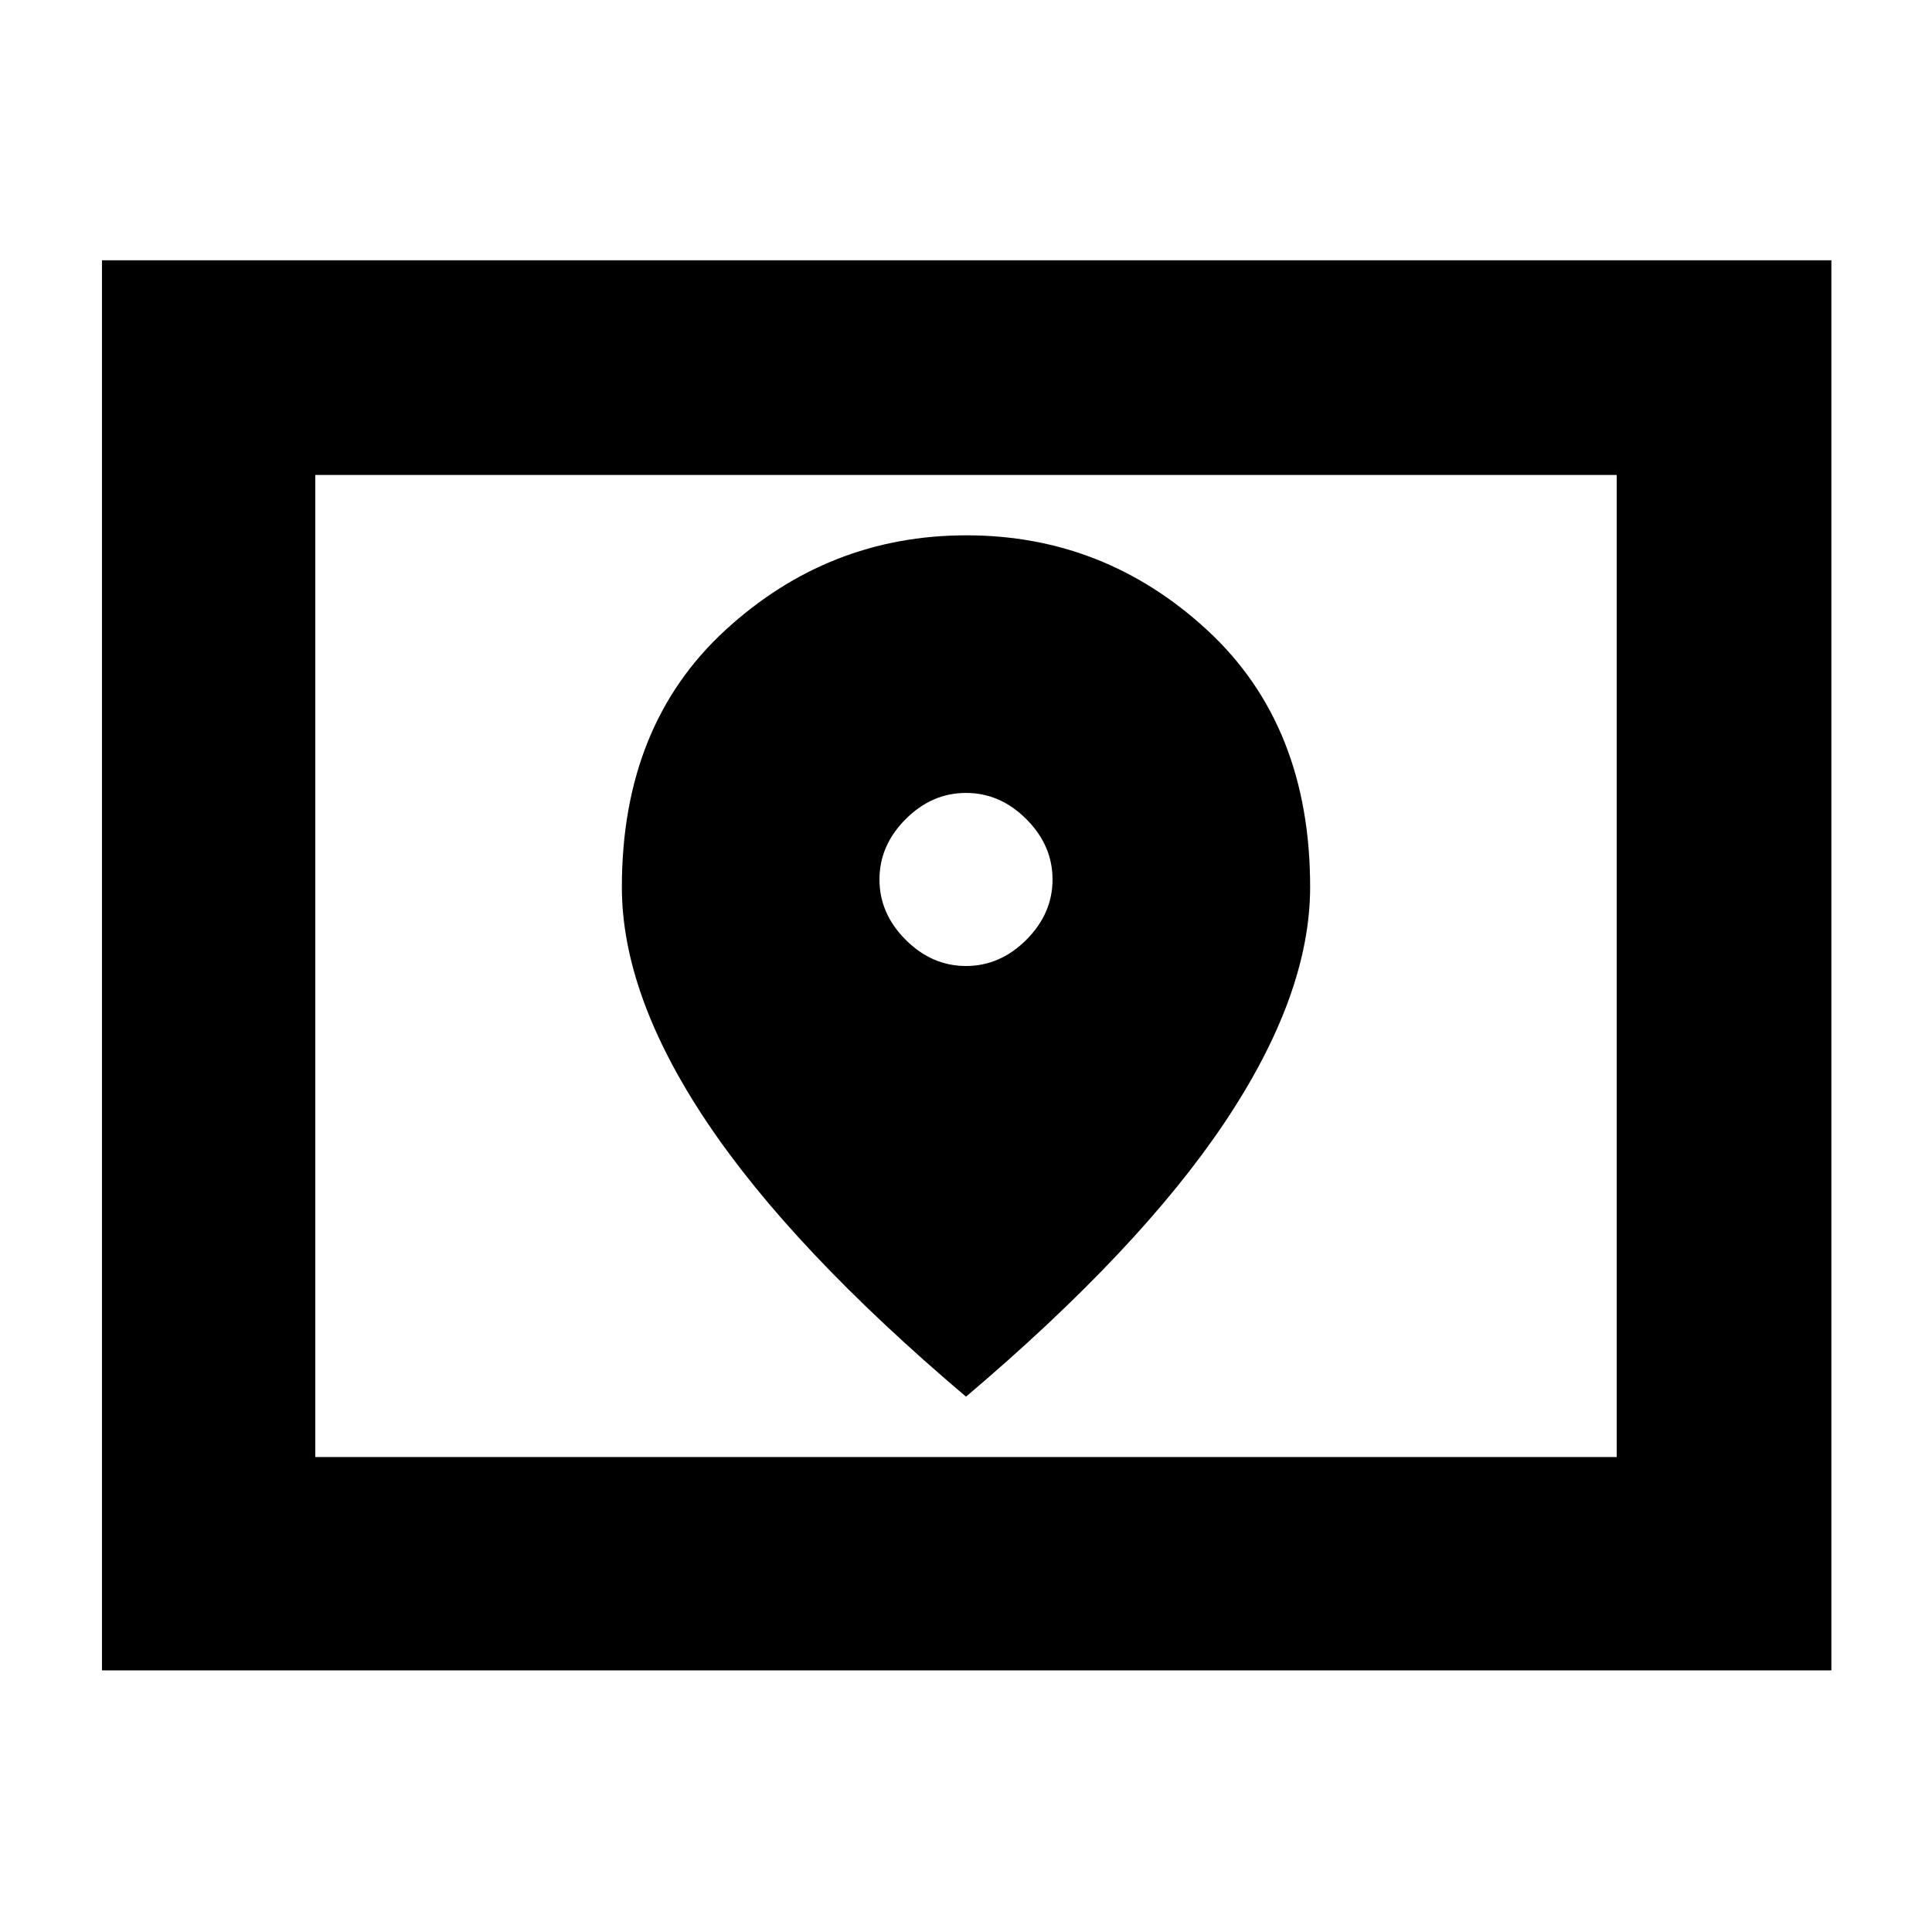 <svg xmlns="http://www.w3.org/2000/svg" height="40" viewBox="0 -960 960 960" width="40"><path d="M156.666-236h646.668v-488H156.666v488ZM50.667-130v-700.666H910V-130H50.667Zm105.999-106v-488 488ZM480-480q-16.958 0-29.979-13.021T437-523q0-16.958 13.021-29.979T480-566q16.958 0 29.979 13.021T523-523q0 16.958-13.021 29.979T480-480Zm0 214q86.469-73.287 128.735-136.574Q651-465.861 651-519.298q0-80.371-51.082-127.536Q548.836-694 480.251-694q-68.584 0-119.918 47.196Q309-599.608 309-519.186q0 53.656 42.265 116.778Q393.531-339.287 480-266Z"/></svg>